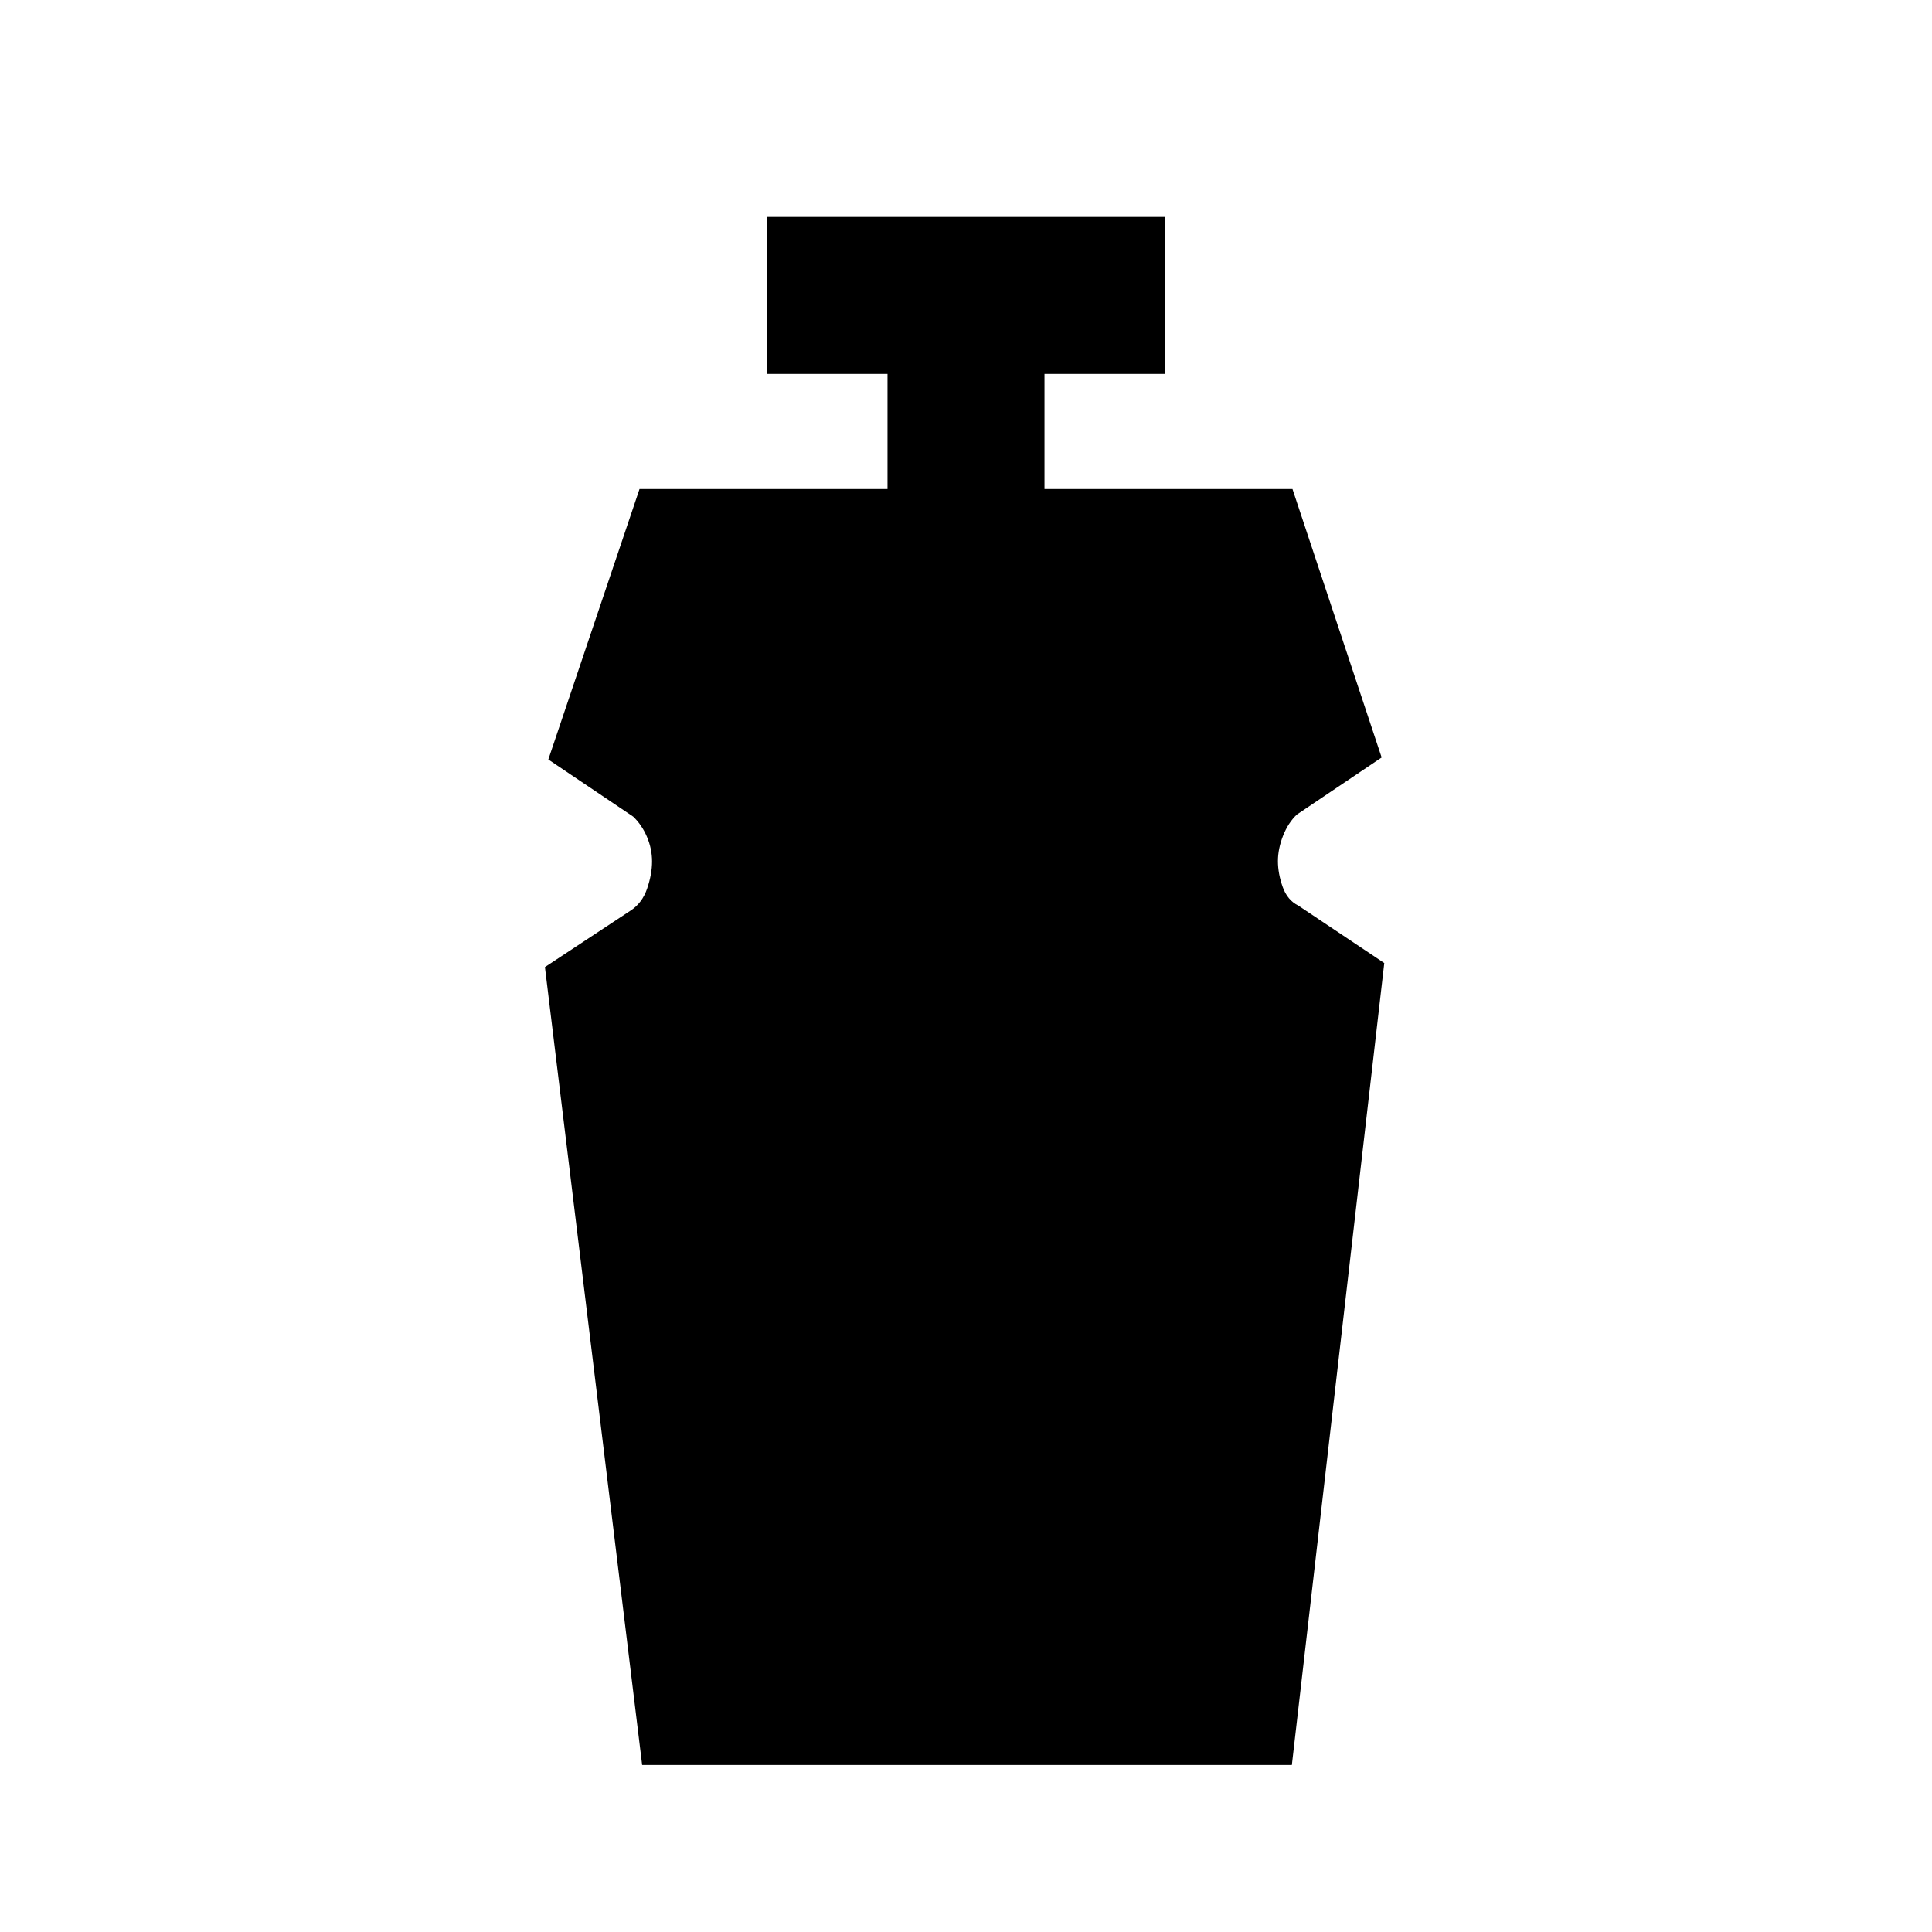 <svg xmlns="http://www.w3.org/2000/svg" height="20" viewBox="0 96 960 960" width="20"><path d="m319.078 972.999-48.307-396.46 42.692-28.153q5.661-3.719 8.1-10.879 2.438-7.161 2.438-13.444 0-6.294-2.538-12.256-2.539-5.962-6.847-10.039l-42.153-28.384 45.307-134.383h123.231V281.77h-60v-77.999h197.998v77.999h-60v57.231H642.23l44.307 133.383-42.153 28.384q-4.308 4.077-6.847 10.539-2.538 6.462-2.538 12.602 0 6.114 2.346 12.757t7.808 9.335l42.692 28.538-45.923 398.46H319.078Z"/></svg>